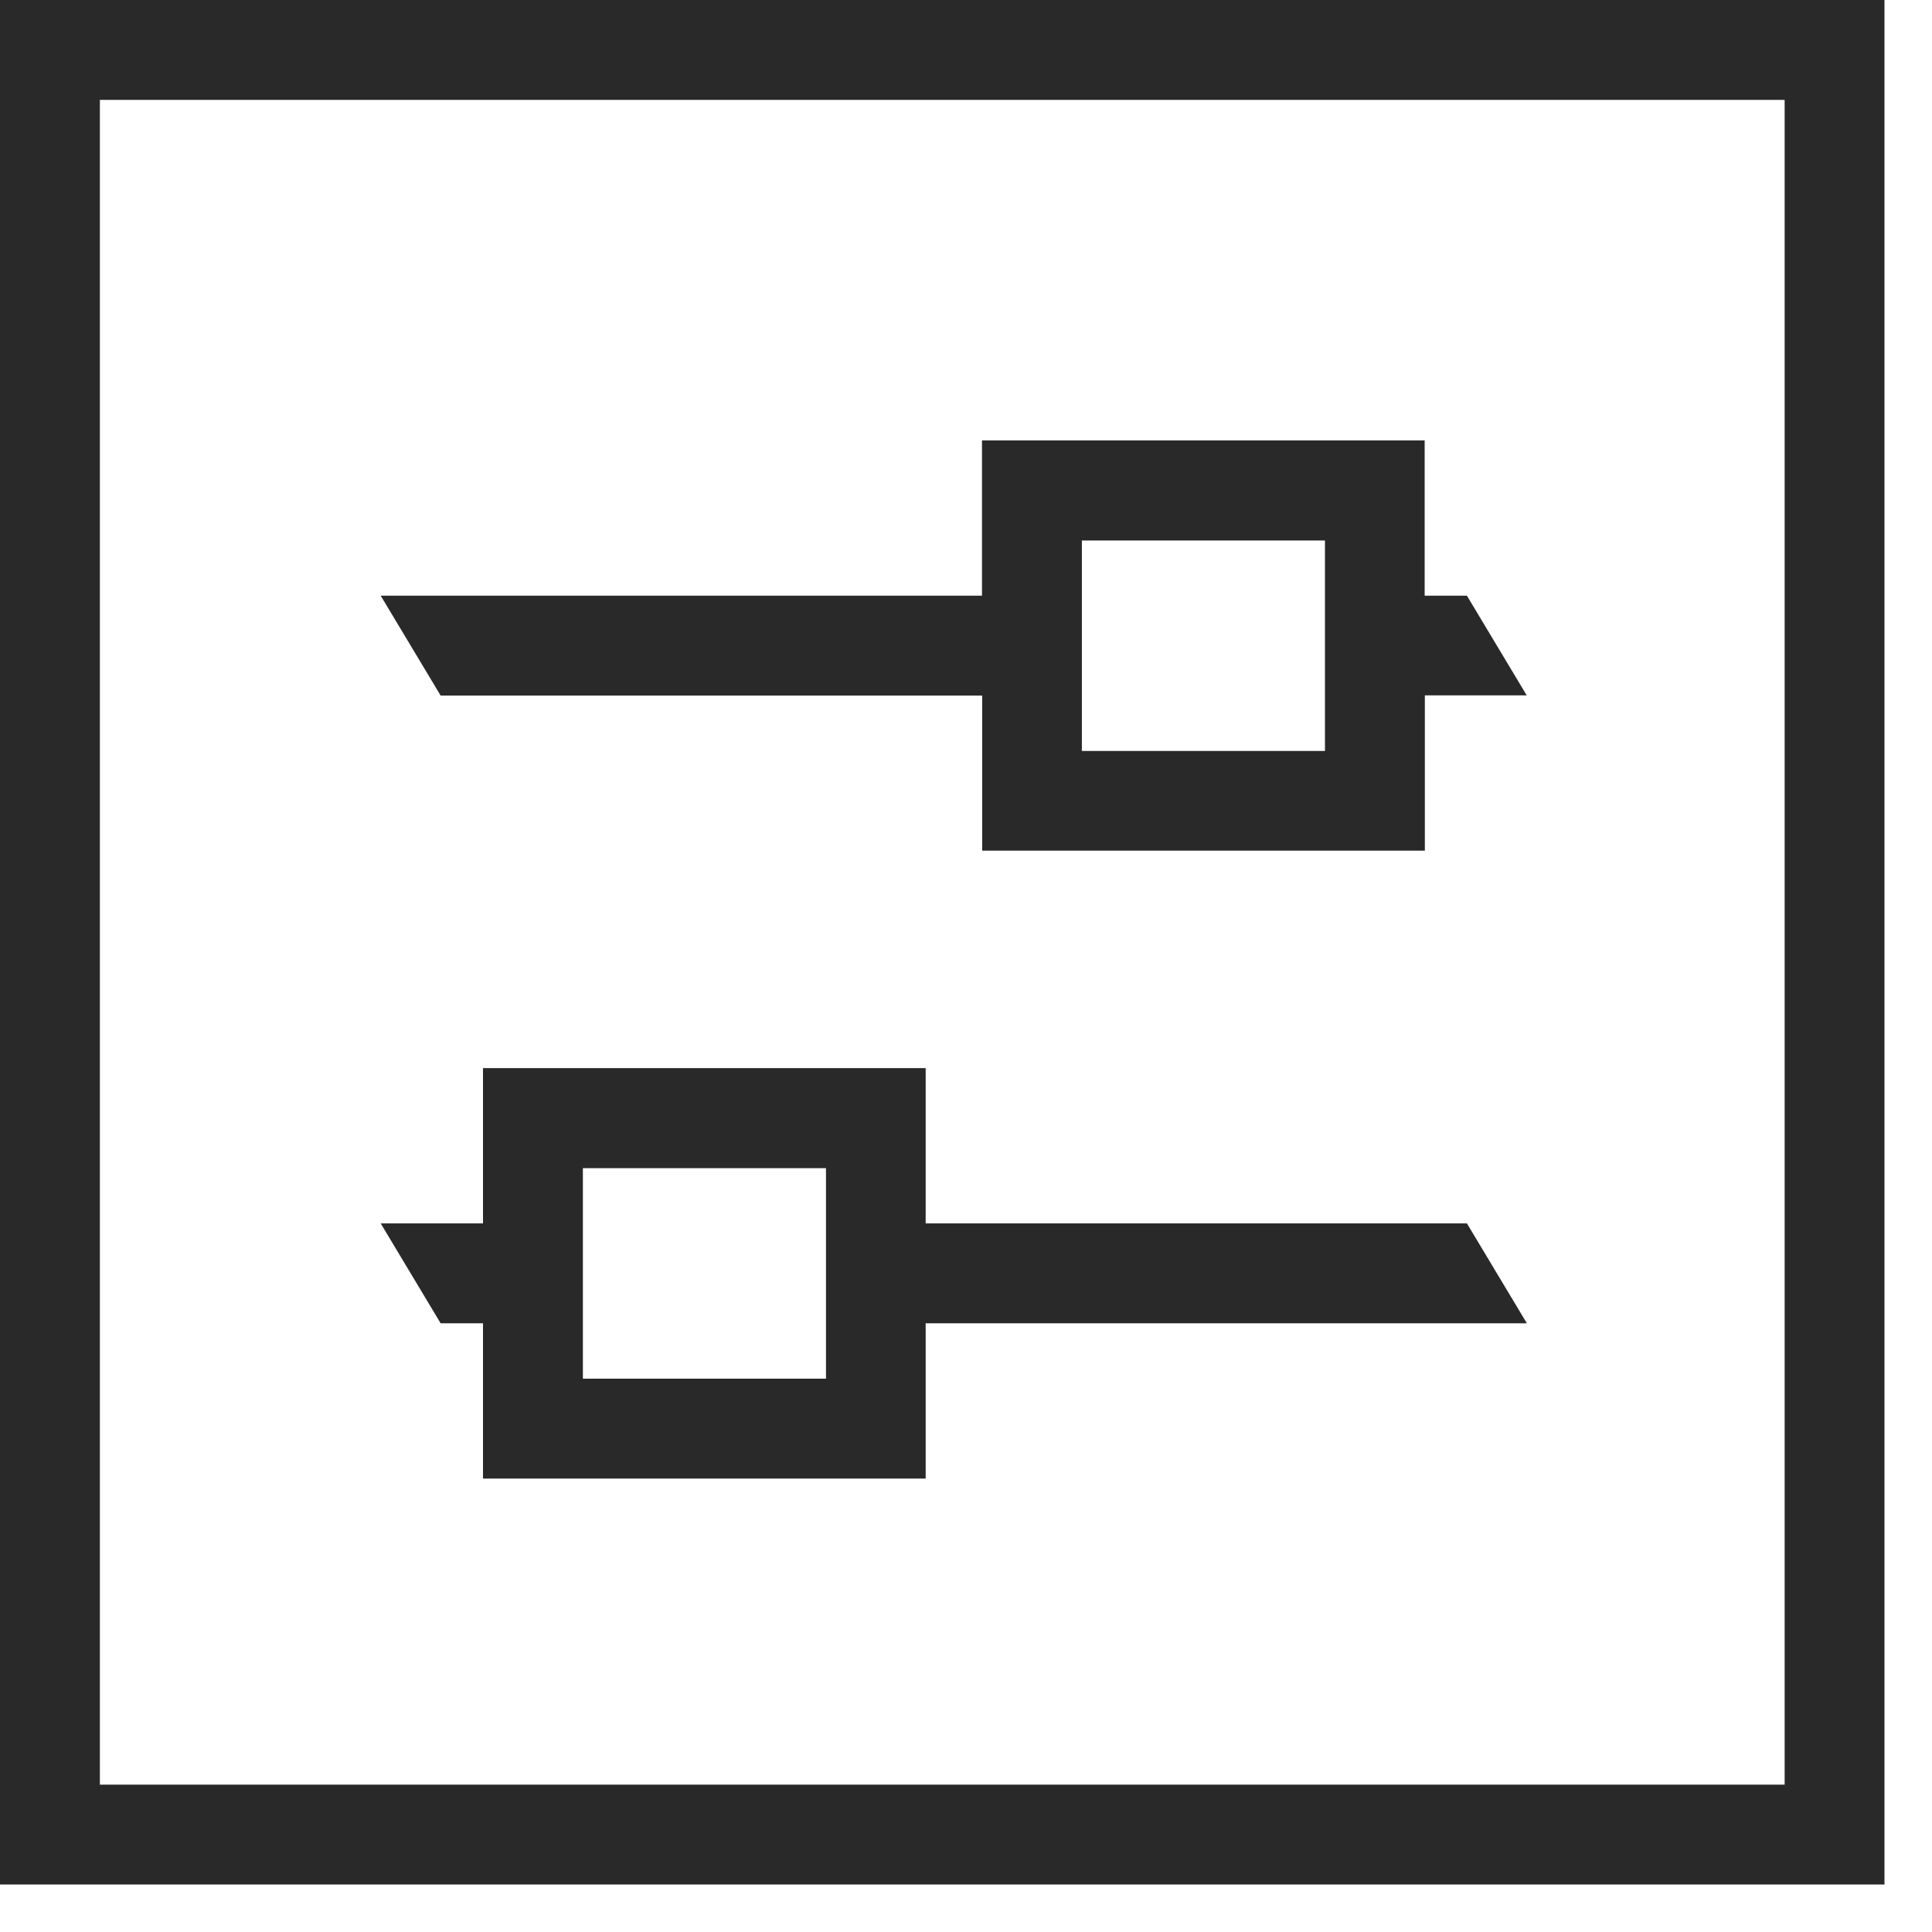 <svg width="40" height="40" viewBox="0 0 40 40" fill="none" xmlns="http://www.w3.org/2000/svg">
<g clip-path="url(#clip0_43824_67701)">
<path d="M0 0V39.016H0.414H2.068H39.016V0H0ZM36.949 36.949H2.068V2.068H36.949V36.949Z" fill="#292929"/>
<path d="M31.612 27.397L30.371 25.329L19.165 25.329L19.165 22.114L10 22.114L10 25.329L7.882 25.329L9.123 27.397L10 27.397L10 30.612L19.165 30.612L19.165 27.397L31.612 27.397ZM17.101 28.544L12.068 28.544L12.068 24.186L17.101 24.186L17.101 28.544Z" fill="#292929"/>
<path d="M31.612 14.401L30.371 12.333L29.496 12.333L29.496 9.118L20.331 9.118L20.331 12.333L7.882 12.333L9.123 14.401L20.335 14.401L20.335 17.612L29.5 17.612L29.5 14.397L31.612 14.397L31.612 14.401ZM27.432 15.548L22.399 15.548L22.399 11.19L27.432 11.19L27.432 15.548Z" fill="#292929"/>
</g>
<defs>
<clipPath id="clip0_43824_67701">
<rect width="39.016" height="39.016" fill="white"/>
</clipPath>
</defs>
</svg>

